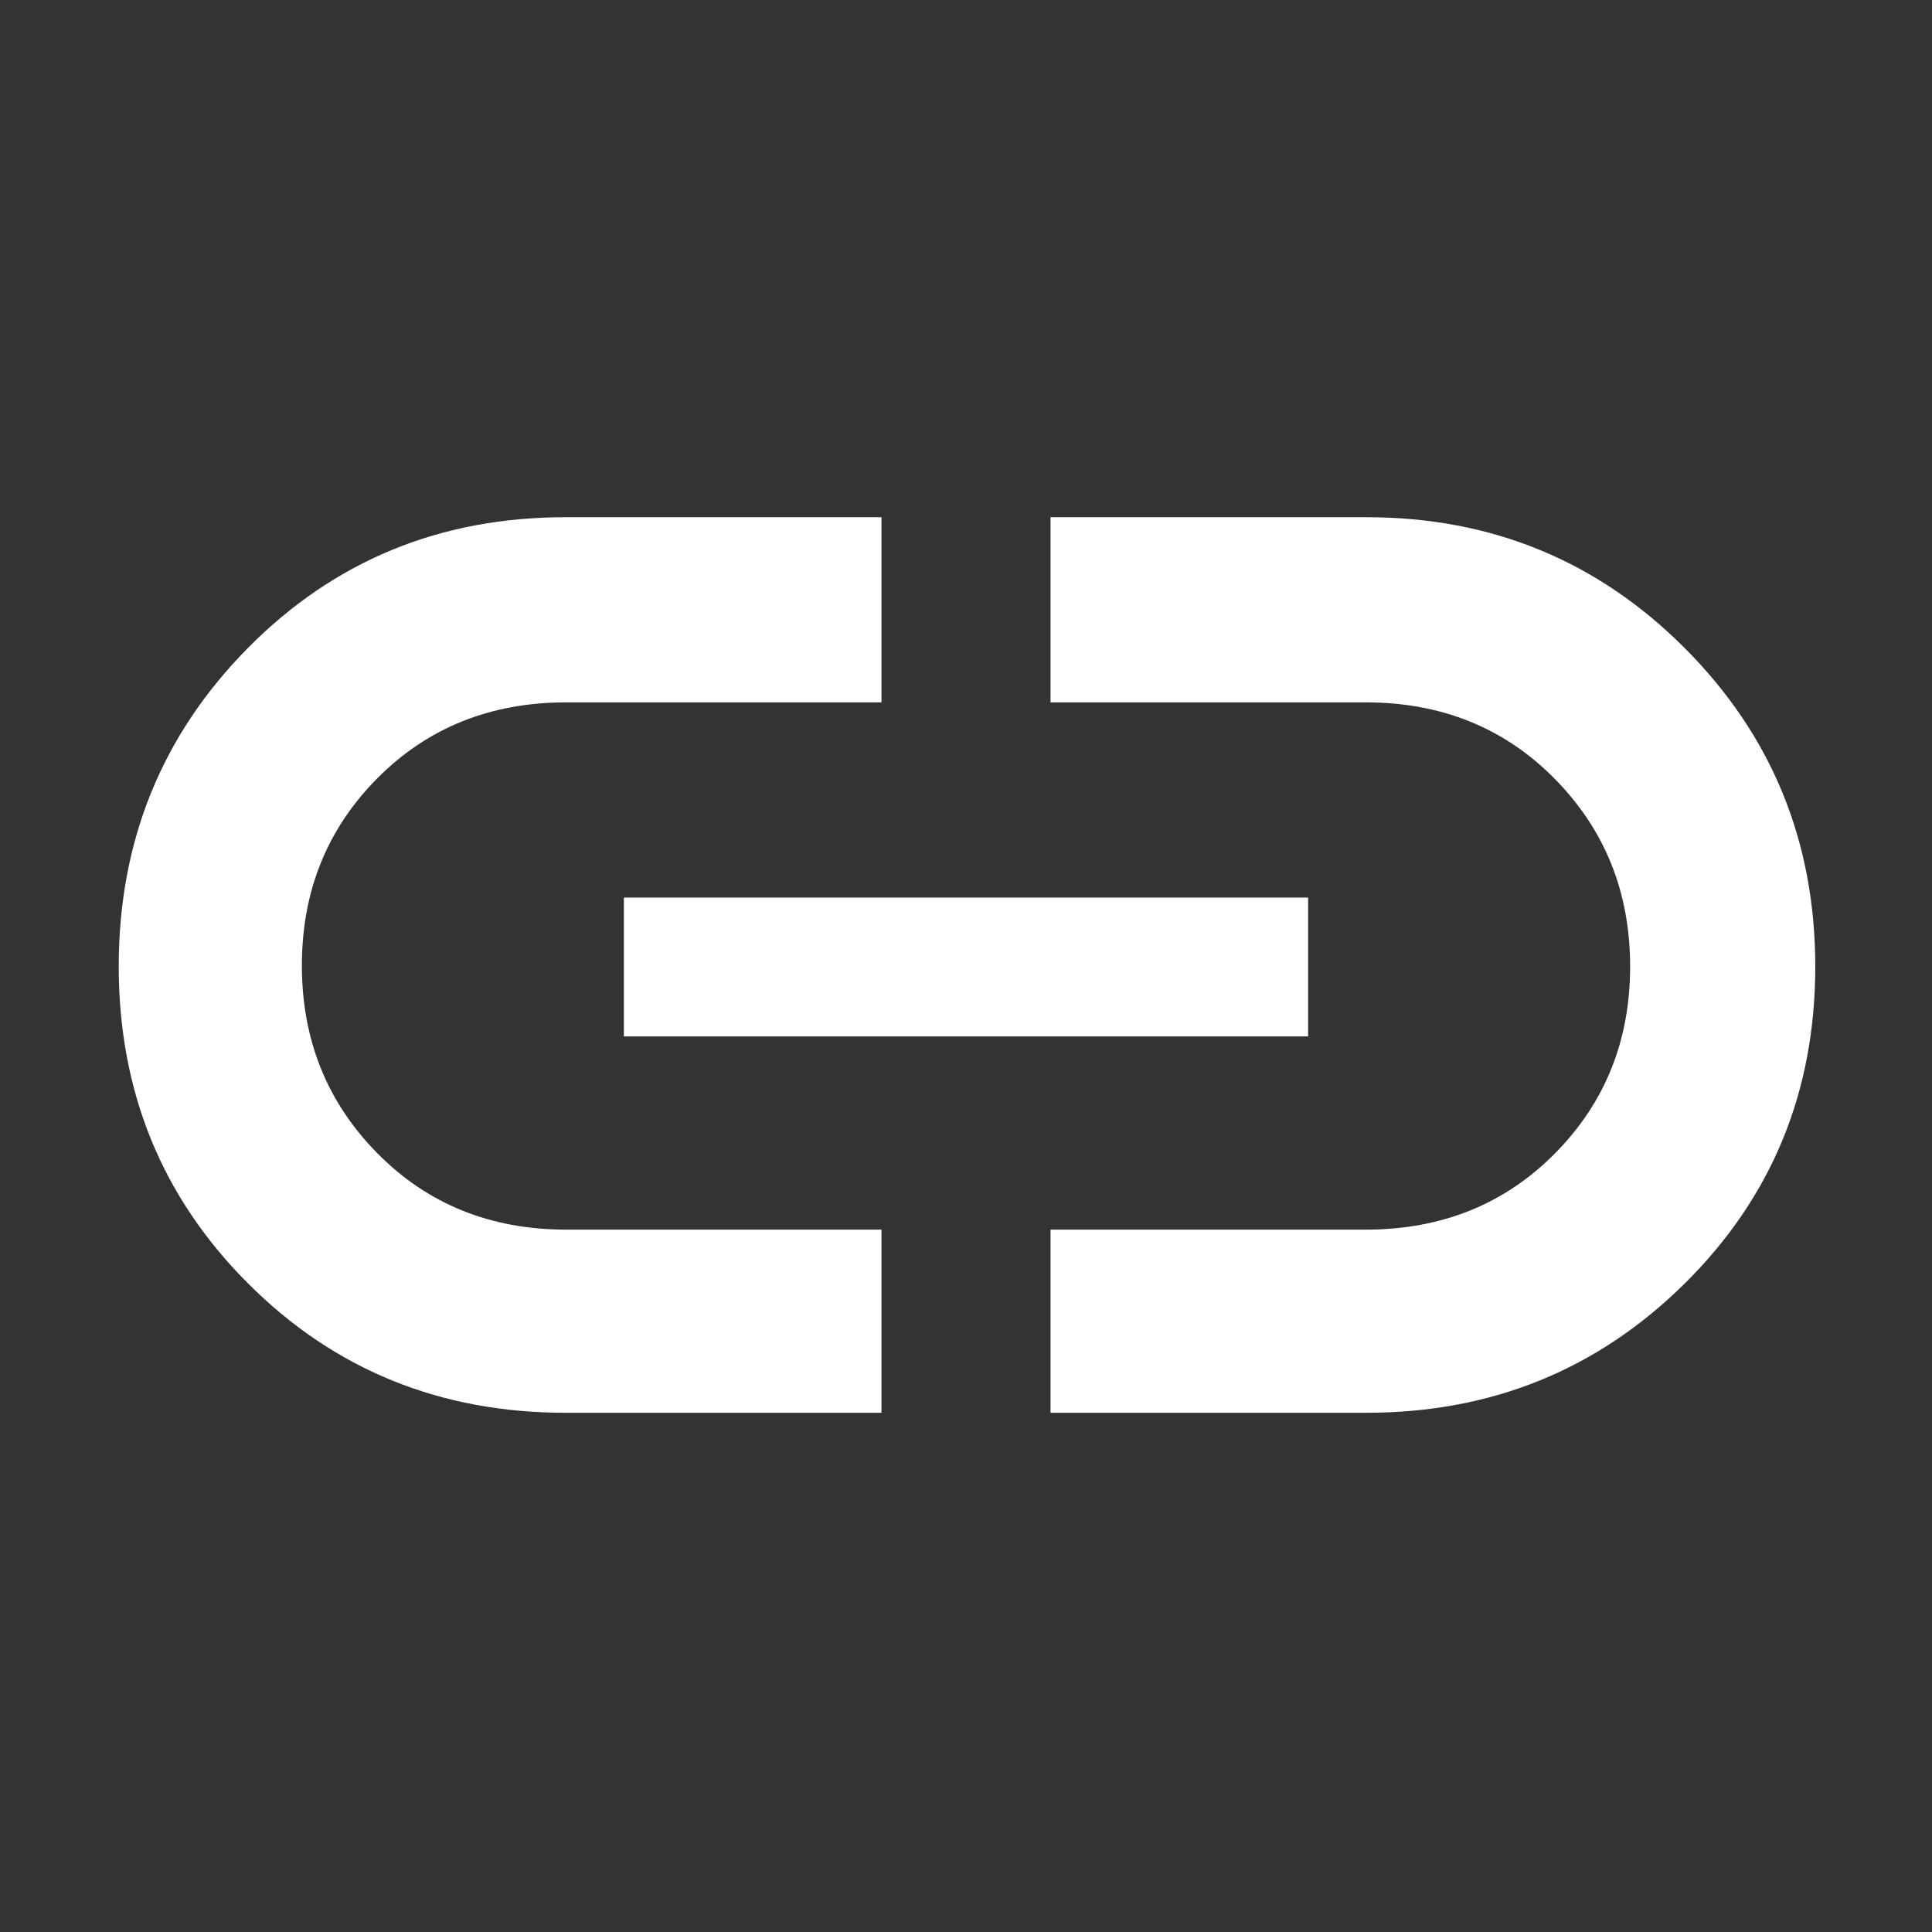 <svg xmlns="http://www.w3.org/2000/svg" height="48px" viewBox="0 -960 960 960" width="48px" fill="#FFF"><rect x="0" y="-960" width="960" height="960" fill="#333333" stroke="none"/><path d="M438-258H281q-93.51 0-157.75-64.27Q59-386.54 59-479.84q0-93.31 64.25-158.24Q187.49-703 281-703h157v92H281.43q-56.51 0-93.97 37.76-37.46 37.77-37.46 93Q150-425 187.46-387q37.46 38 93.97 38H438v91ZM310-445v-69h340v69H310Zm212 187v-91h156.57q56.51 0 93.97-37.76 37.46-37.77 37.46-93Q810-535 772.54-573q-37.46-38-93.97-38H522v-92h157q93.18 0 158.09 64.99Q902-573.01 902-479.7t-64.91 157.5Q772.18-258 679-258H522Z"/></svg>